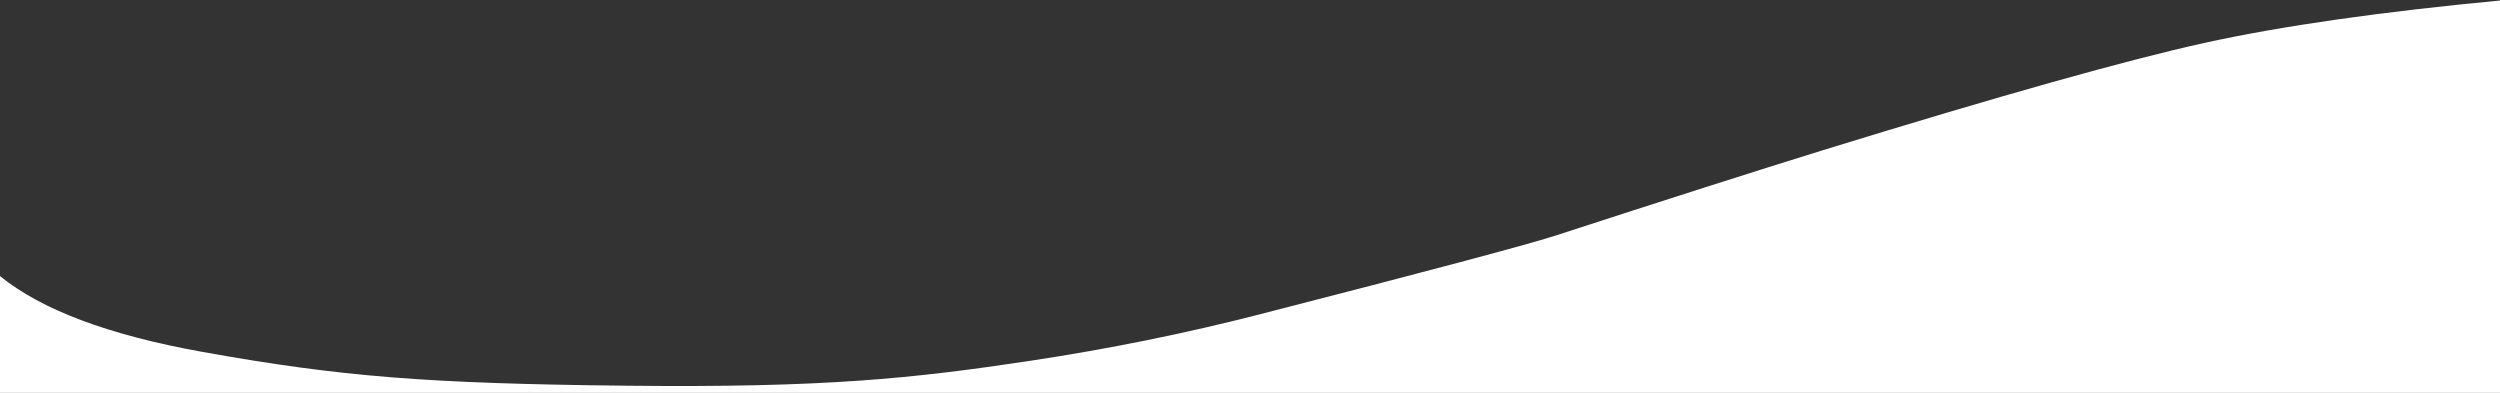 <?xml version="1.0" encoding="UTF-8"?>
<svg width="1400px" height="220px" viewBox="0 0 1400 220" version="1.1" xmlns="http://www.w3.org/2000/svg" xmlns:xlink="http://www.w3.org/1999/xlink">
    <rect x="0" y="0" width="1400" height="220" fill="#333333" stroke="none"/>
    <!-- Generator: Sketch 63.1 (92452) - https://sketch.com -->
    <title>Swoop</title>
    <desc>Created with Sketch.</desc>
    <g id="Swoop" stroke="none" stroke-width="1" fill="none" fill-rule="evenodd">
        <path d="M-5,232 L-5,149 L0.011,154.599 C23.227,173.494 60.89,187.628 113,197 C191.165,211.058 239.823,214.805 350.758,216 C461.693,217.195 511.1,212 577.241,202 C621.335,195.333 664.092,186.667 705.514,176 C799.047,152 854.164,137.333 870.866,132 C932.33,112 982.437,96 1021.186,84 C1120.116,53.542 1191.268,33.542 1234.641,24 C1278.015,14.458 1334.134,6.458 1403,0 L1403,232" id="Path-2" fill="#FFFFFF"></path>
    </g>
</svg>